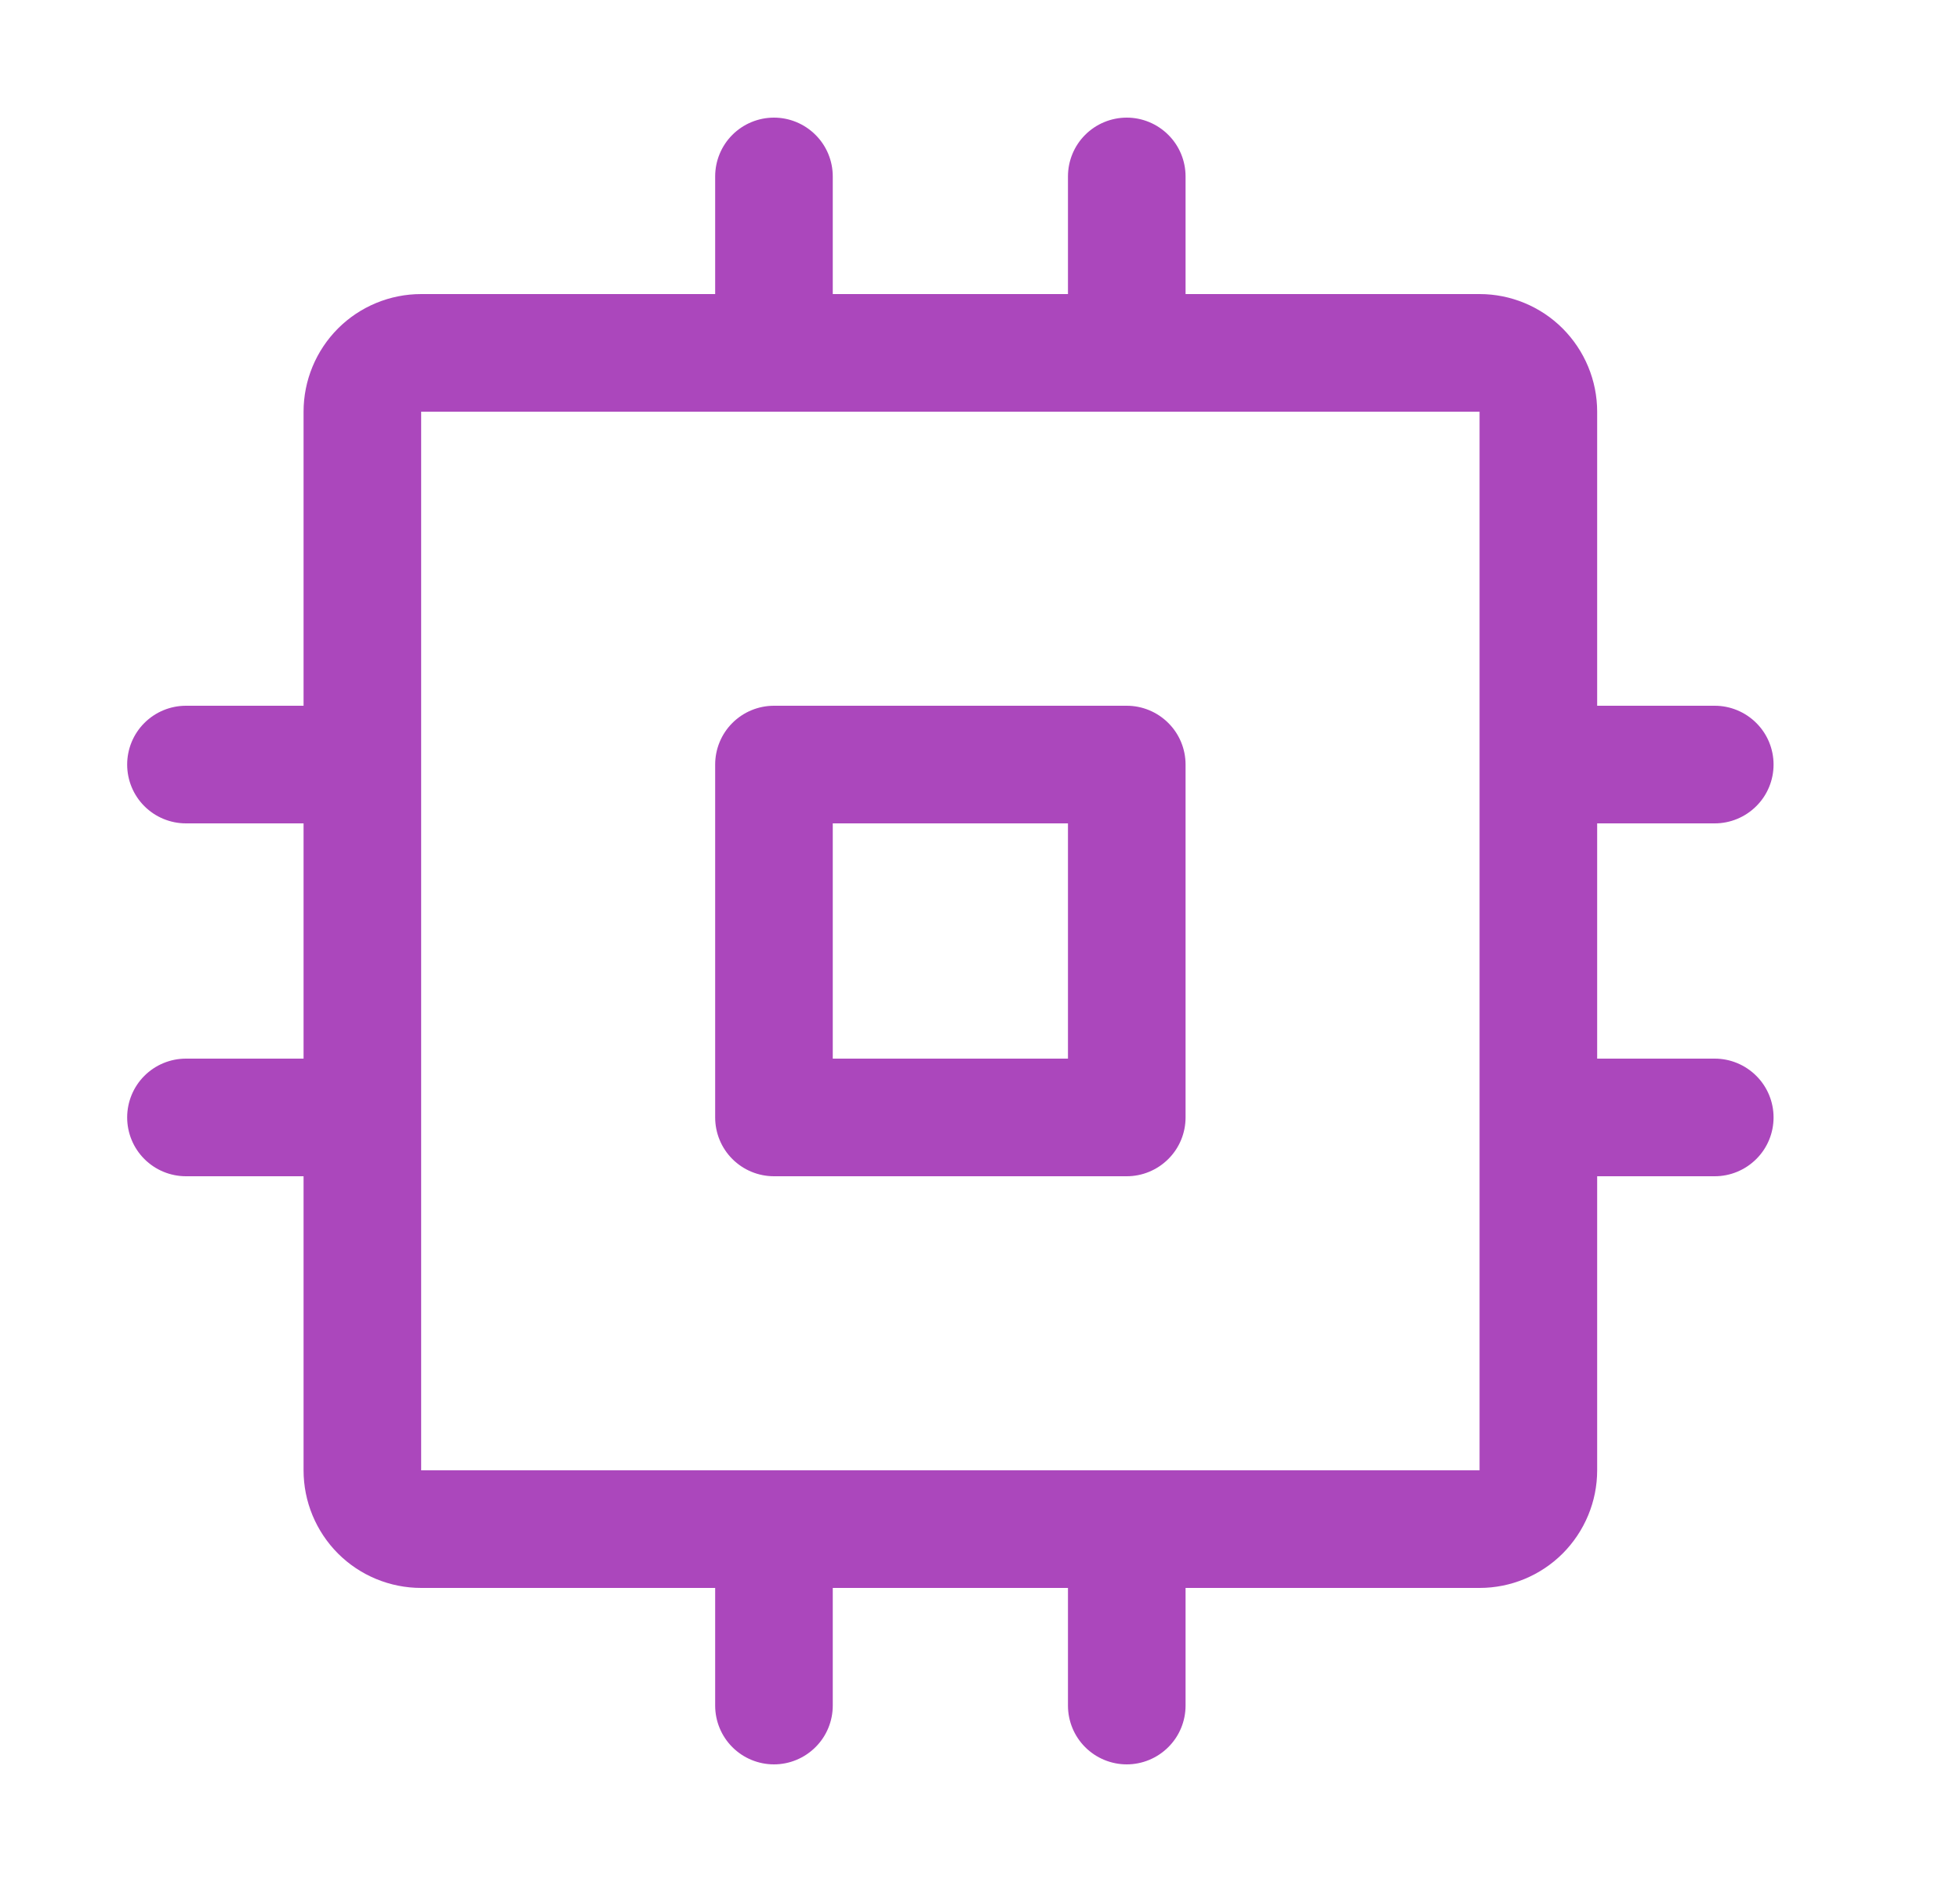 <svg width="25" height="24" viewBox="0 0 25 24" fill="none" xmlns="http://www.w3.org/2000/svg">
<path d="M14.372 9H9.872C9.673 9 9.482 9.079 9.341 9.22C9.201 9.36 9.122 9.551 9.122 9.75V14.25C9.122 14.449 9.201 14.64 9.341 14.78C9.482 14.921 9.673 15 9.872 15H14.372C14.57 15 14.761 14.921 14.902 14.78C15.043 14.64 15.122 14.449 15.122 14.25V9.75C15.122 9.551 15.043 9.36 14.902 9.22C14.761 9.079 14.57 9 14.372 9ZM13.622 13.5H10.622V10.5H13.622V13.5ZM21.872 13.5H20.372V10.5H21.872C22.07 10.5 22.261 10.421 22.402 10.28C22.543 10.14 22.622 9.949 22.622 9.75C22.622 9.551 22.543 9.36 22.402 9.22C22.261 9.079 22.07 9 21.872 9H20.372V5.25C20.372 4.852 20.213 4.471 19.932 4.189C19.651 3.908 19.269 3.75 18.872 3.75H15.122V2.25C15.122 2.051 15.043 1.86 14.902 1.72C14.761 1.579 14.57 1.5 14.372 1.5C14.173 1.5 13.982 1.579 13.841 1.72C13.701 1.86 13.622 2.051 13.622 2.25V3.75H10.622V2.25C10.622 2.051 10.543 1.86 10.402 1.72C10.261 1.579 10.07 1.5 9.872 1.5C9.673 1.5 9.482 1.579 9.341 1.72C9.201 1.86 9.122 2.051 9.122 2.25V3.75H5.372C4.974 3.75 4.592 3.908 4.311 4.189C4.03 4.471 3.872 4.852 3.872 5.25V9H2.372C2.173 9 1.982 9.079 1.841 9.22C1.701 9.36 1.622 9.551 1.622 9.75C1.622 9.949 1.701 10.14 1.841 10.28C1.982 10.421 2.173 10.5 2.372 10.5H3.872V13.5H2.372C2.173 13.5 1.982 13.579 1.841 13.72C1.701 13.86 1.622 14.051 1.622 14.25C1.622 14.449 1.701 14.64 1.841 14.78C1.982 14.921 2.173 15 2.372 15H3.872V18.75C3.872 19.148 4.03 19.529 4.311 19.811C4.592 20.092 4.974 20.25 5.372 20.25H9.122V21.75C9.122 21.949 9.201 22.14 9.341 22.28C9.482 22.421 9.673 22.5 9.872 22.5C10.07 22.5 10.261 22.421 10.402 22.28C10.543 22.14 10.622 21.949 10.622 21.75V20.25H13.622V21.75C13.622 21.949 13.701 22.14 13.841 22.28C13.982 22.421 14.173 22.5 14.372 22.5C14.57 22.5 14.761 22.421 14.902 22.28C15.043 22.14 15.122 21.949 15.122 21.75V20.25H18.872C19.269 20.25 19.651 20.092 19.932 19.811C20.213 19.529 20.372 19.148 20.372 18.75V15H21.872C22.07 15 22.261 14.921 22.402 14.78C22.543 14.64 22.622 14.449 22.622 14.25C22.622 14.051 22.543 13.86 22.402 13.72C22.261 13.579 22.07 13.5 21.872 13.5ZM18.872 18.75H5.372V5.25H18.872V14.238C18.872 14.238 18.872 14.246 18.872 14.25C18.872 14.254 18.872 14.258 18.872 14.262V18.75Z" fill="#AB47BC"/>
</svg>
